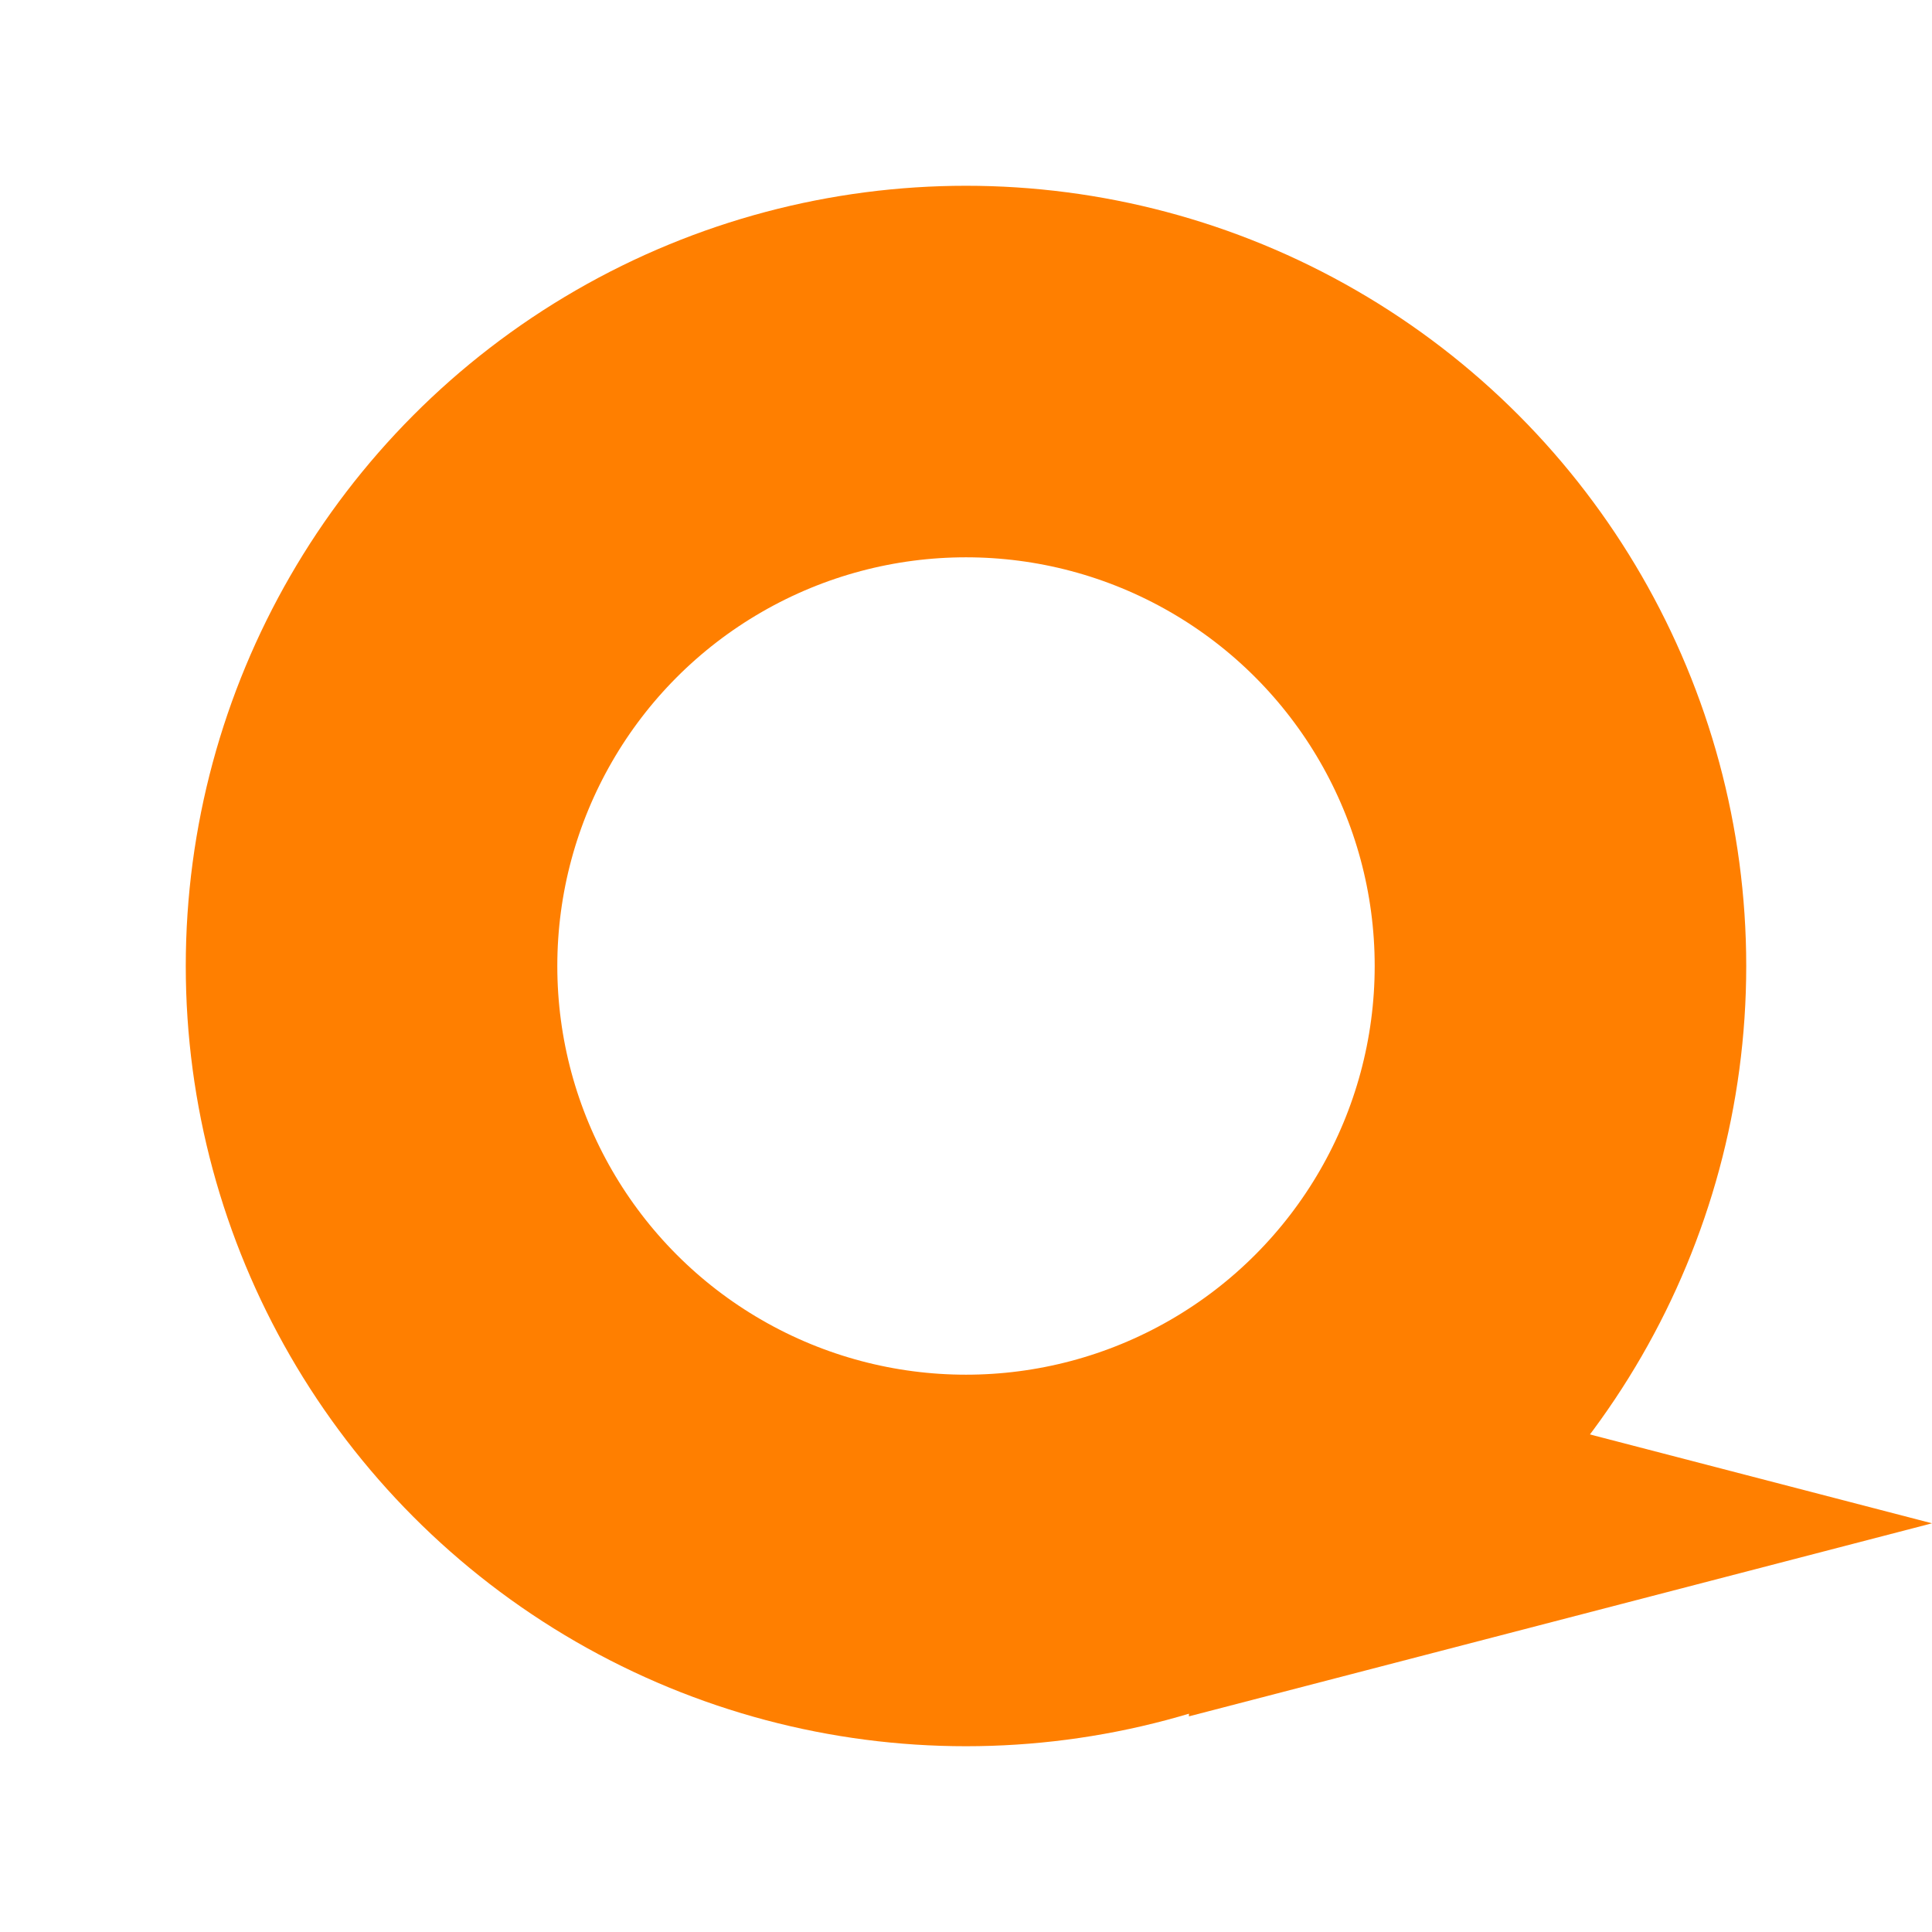 <svg width="156" height="156" viewBox="0 0 156 156" fill="none" xmlns="http://www.w3.org/2000/svg">
<path d="M156 123L96 138.588V107.412L156 123Z" fill="#FF7F00"/>
<circle cx="78" cy="78" r="48" stroke="#FF7F00" stroke-width="30"/>
</svg>
